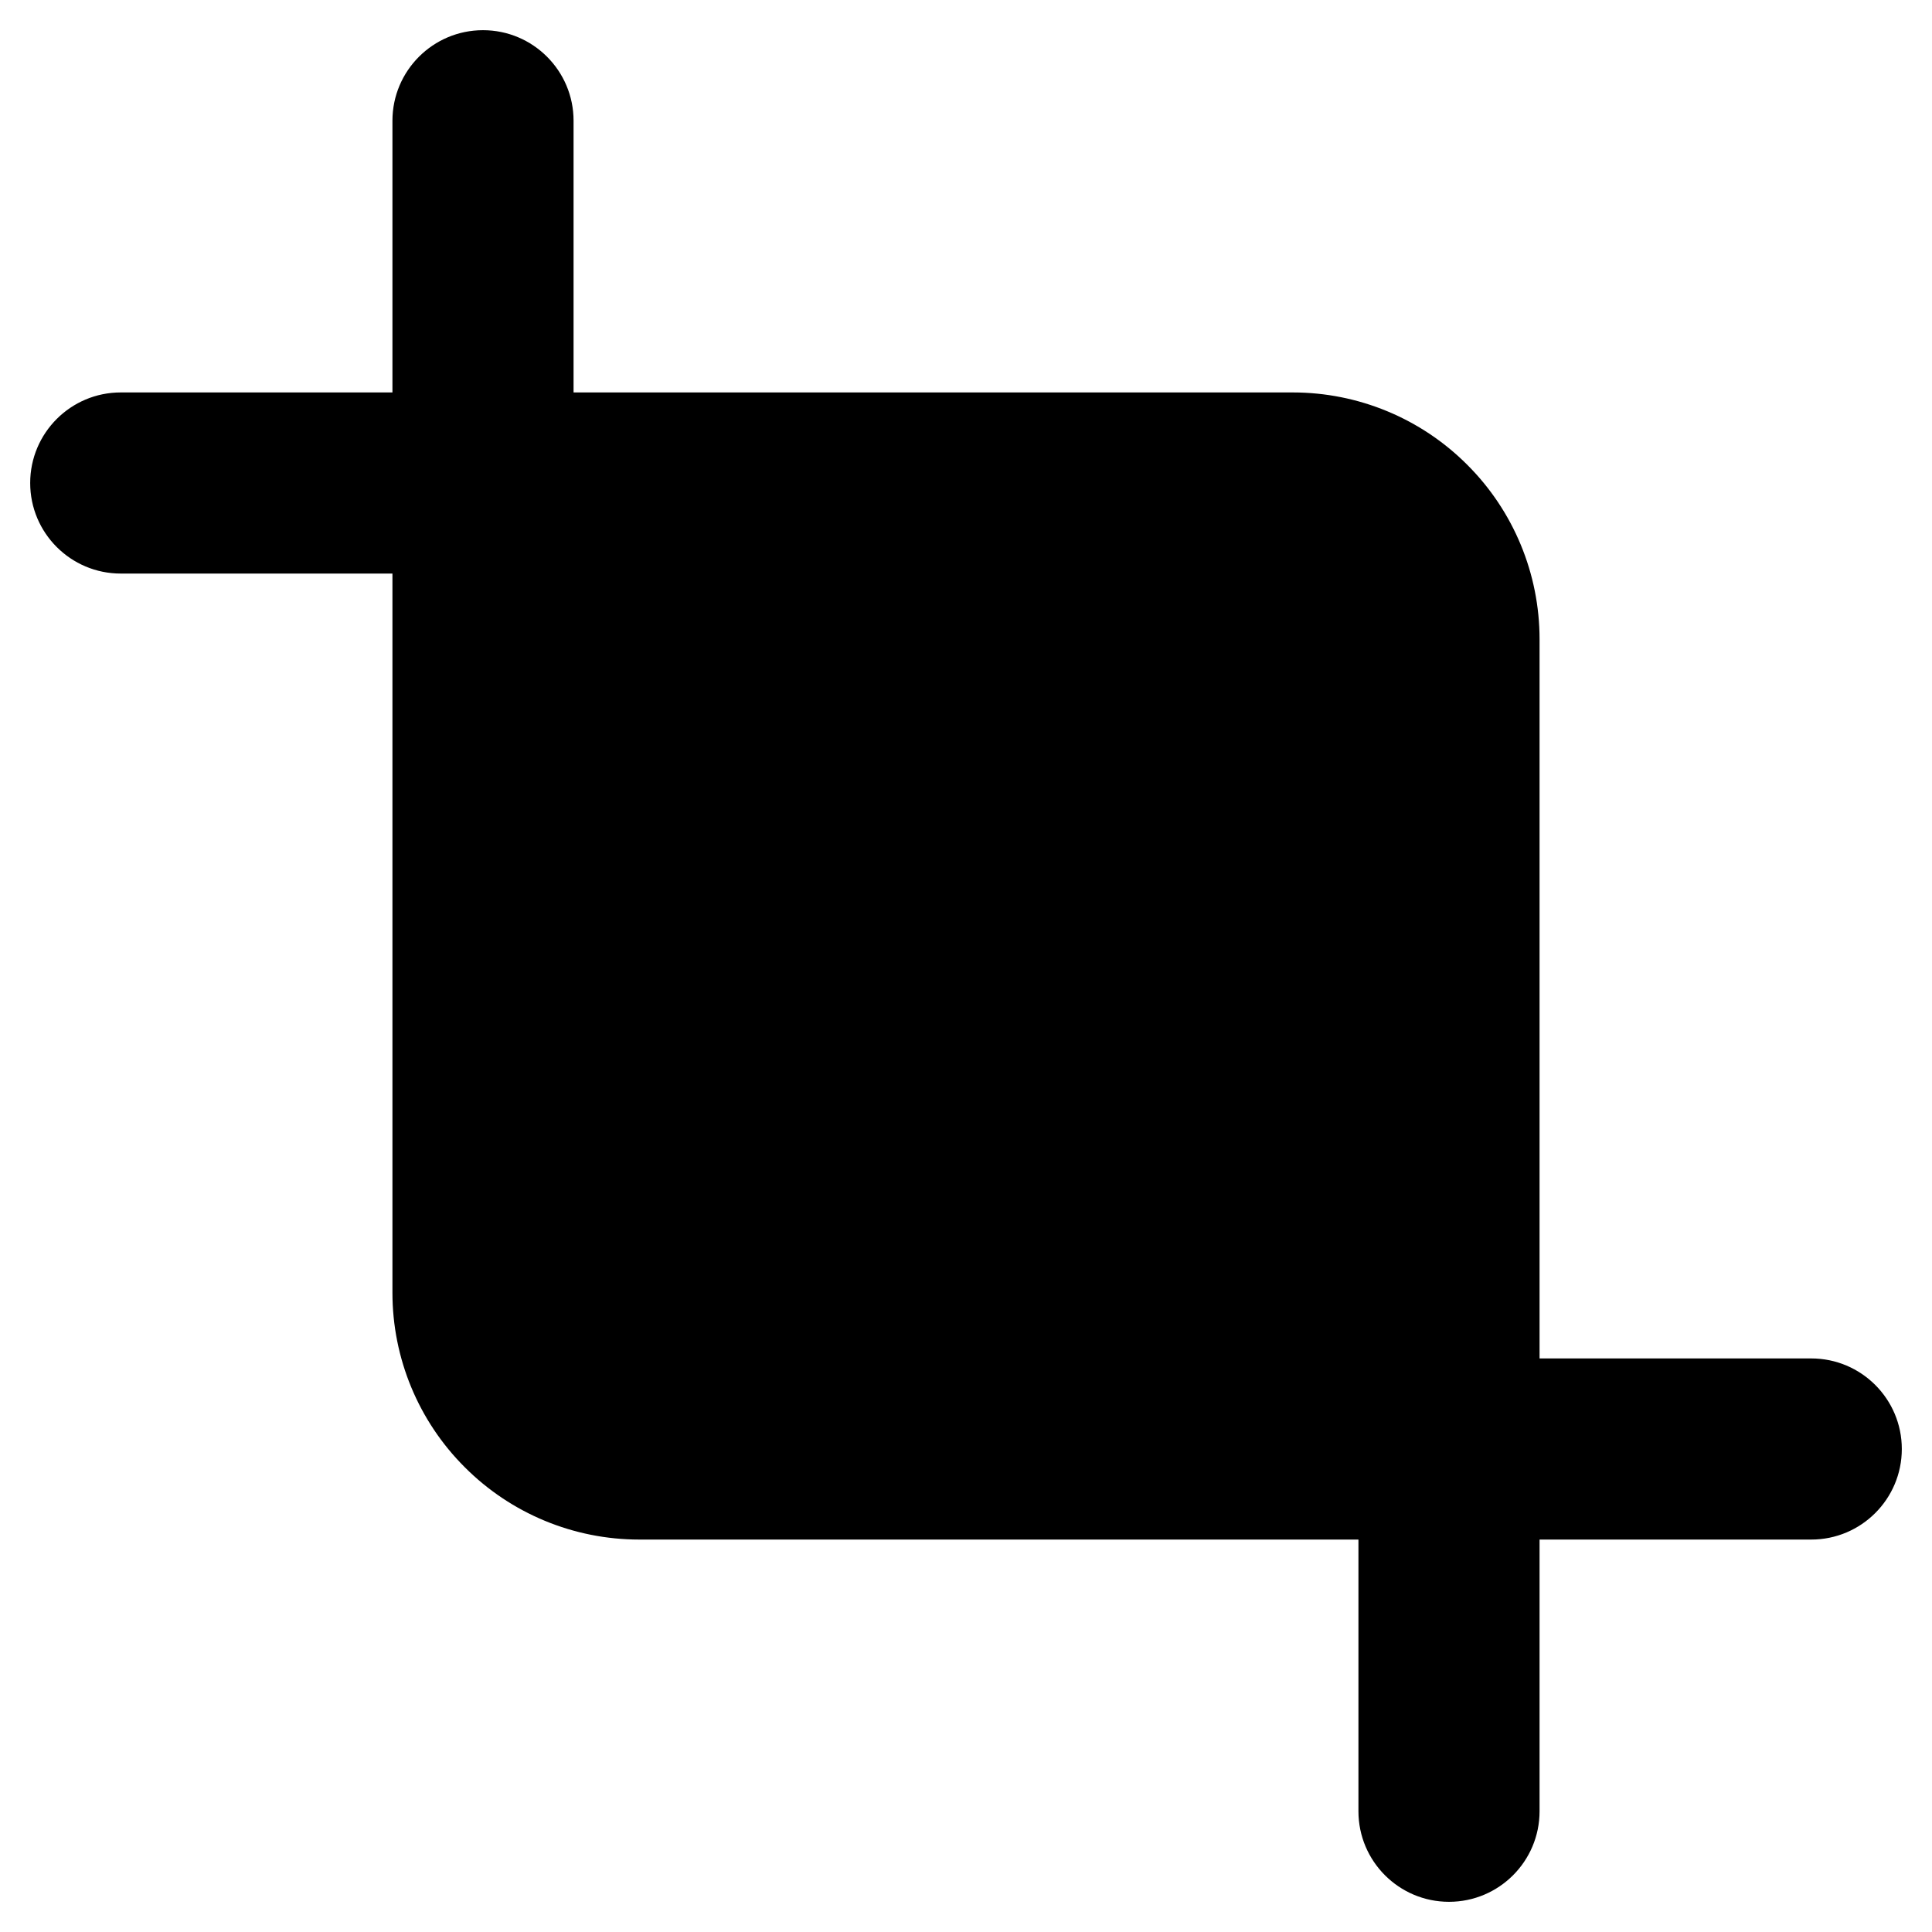 <svg viewBox="0 0 16 16" width="16" height="16" fill="black" xmlns="http://www.w3.org/2000/svg">
 <g transform="translate(0.25, 0.25)">
  <path d="M4.5 0.75C4.5 0.336 4.164 0 3.75 0C3.336 0 3 0.336 3 0.75L3 3L0.75 3C0.336 3 0 3.336 0 3.75C0 4.164 0.336 4.5 0.75 4.5L3 4.5L3 10.456C3 10.998 3.215 11.518 3.599 11.901C3.982 12.285 4.502 12.5 5.044 12.5L11 12.5L11 14.75C11 15.164 11.336 15.5 11.75 15.5C12.164 15.5 12.5 15.164 12.5 14.75L12.5 12.5L14.75 12.5C15.164 12.5 15.5 12.164 15.5 11.75C15.5 11.336 15.164 11 14.75 11L12.5 11L12.5 5.044C12.5 4.502 12.285 3.982 11.901 3.599C11.518 3.215 10.998 3 10.456 3L4.5 3L4.5 0.75ZM4.5 4.5L4.5 10.456C4.5 10.6 4.557 10.739 4.659 10.841C4.761 10.943 4.9 11 5.044 11L11 11L11 5.044C11 4.9 10.943 4.761 10.841 4.659C10.739 4.557 10.6 4.5 10.456 4.5L4.5 4.5Z" fill-rule="EVENODD"></path>
 </g>
</svg>